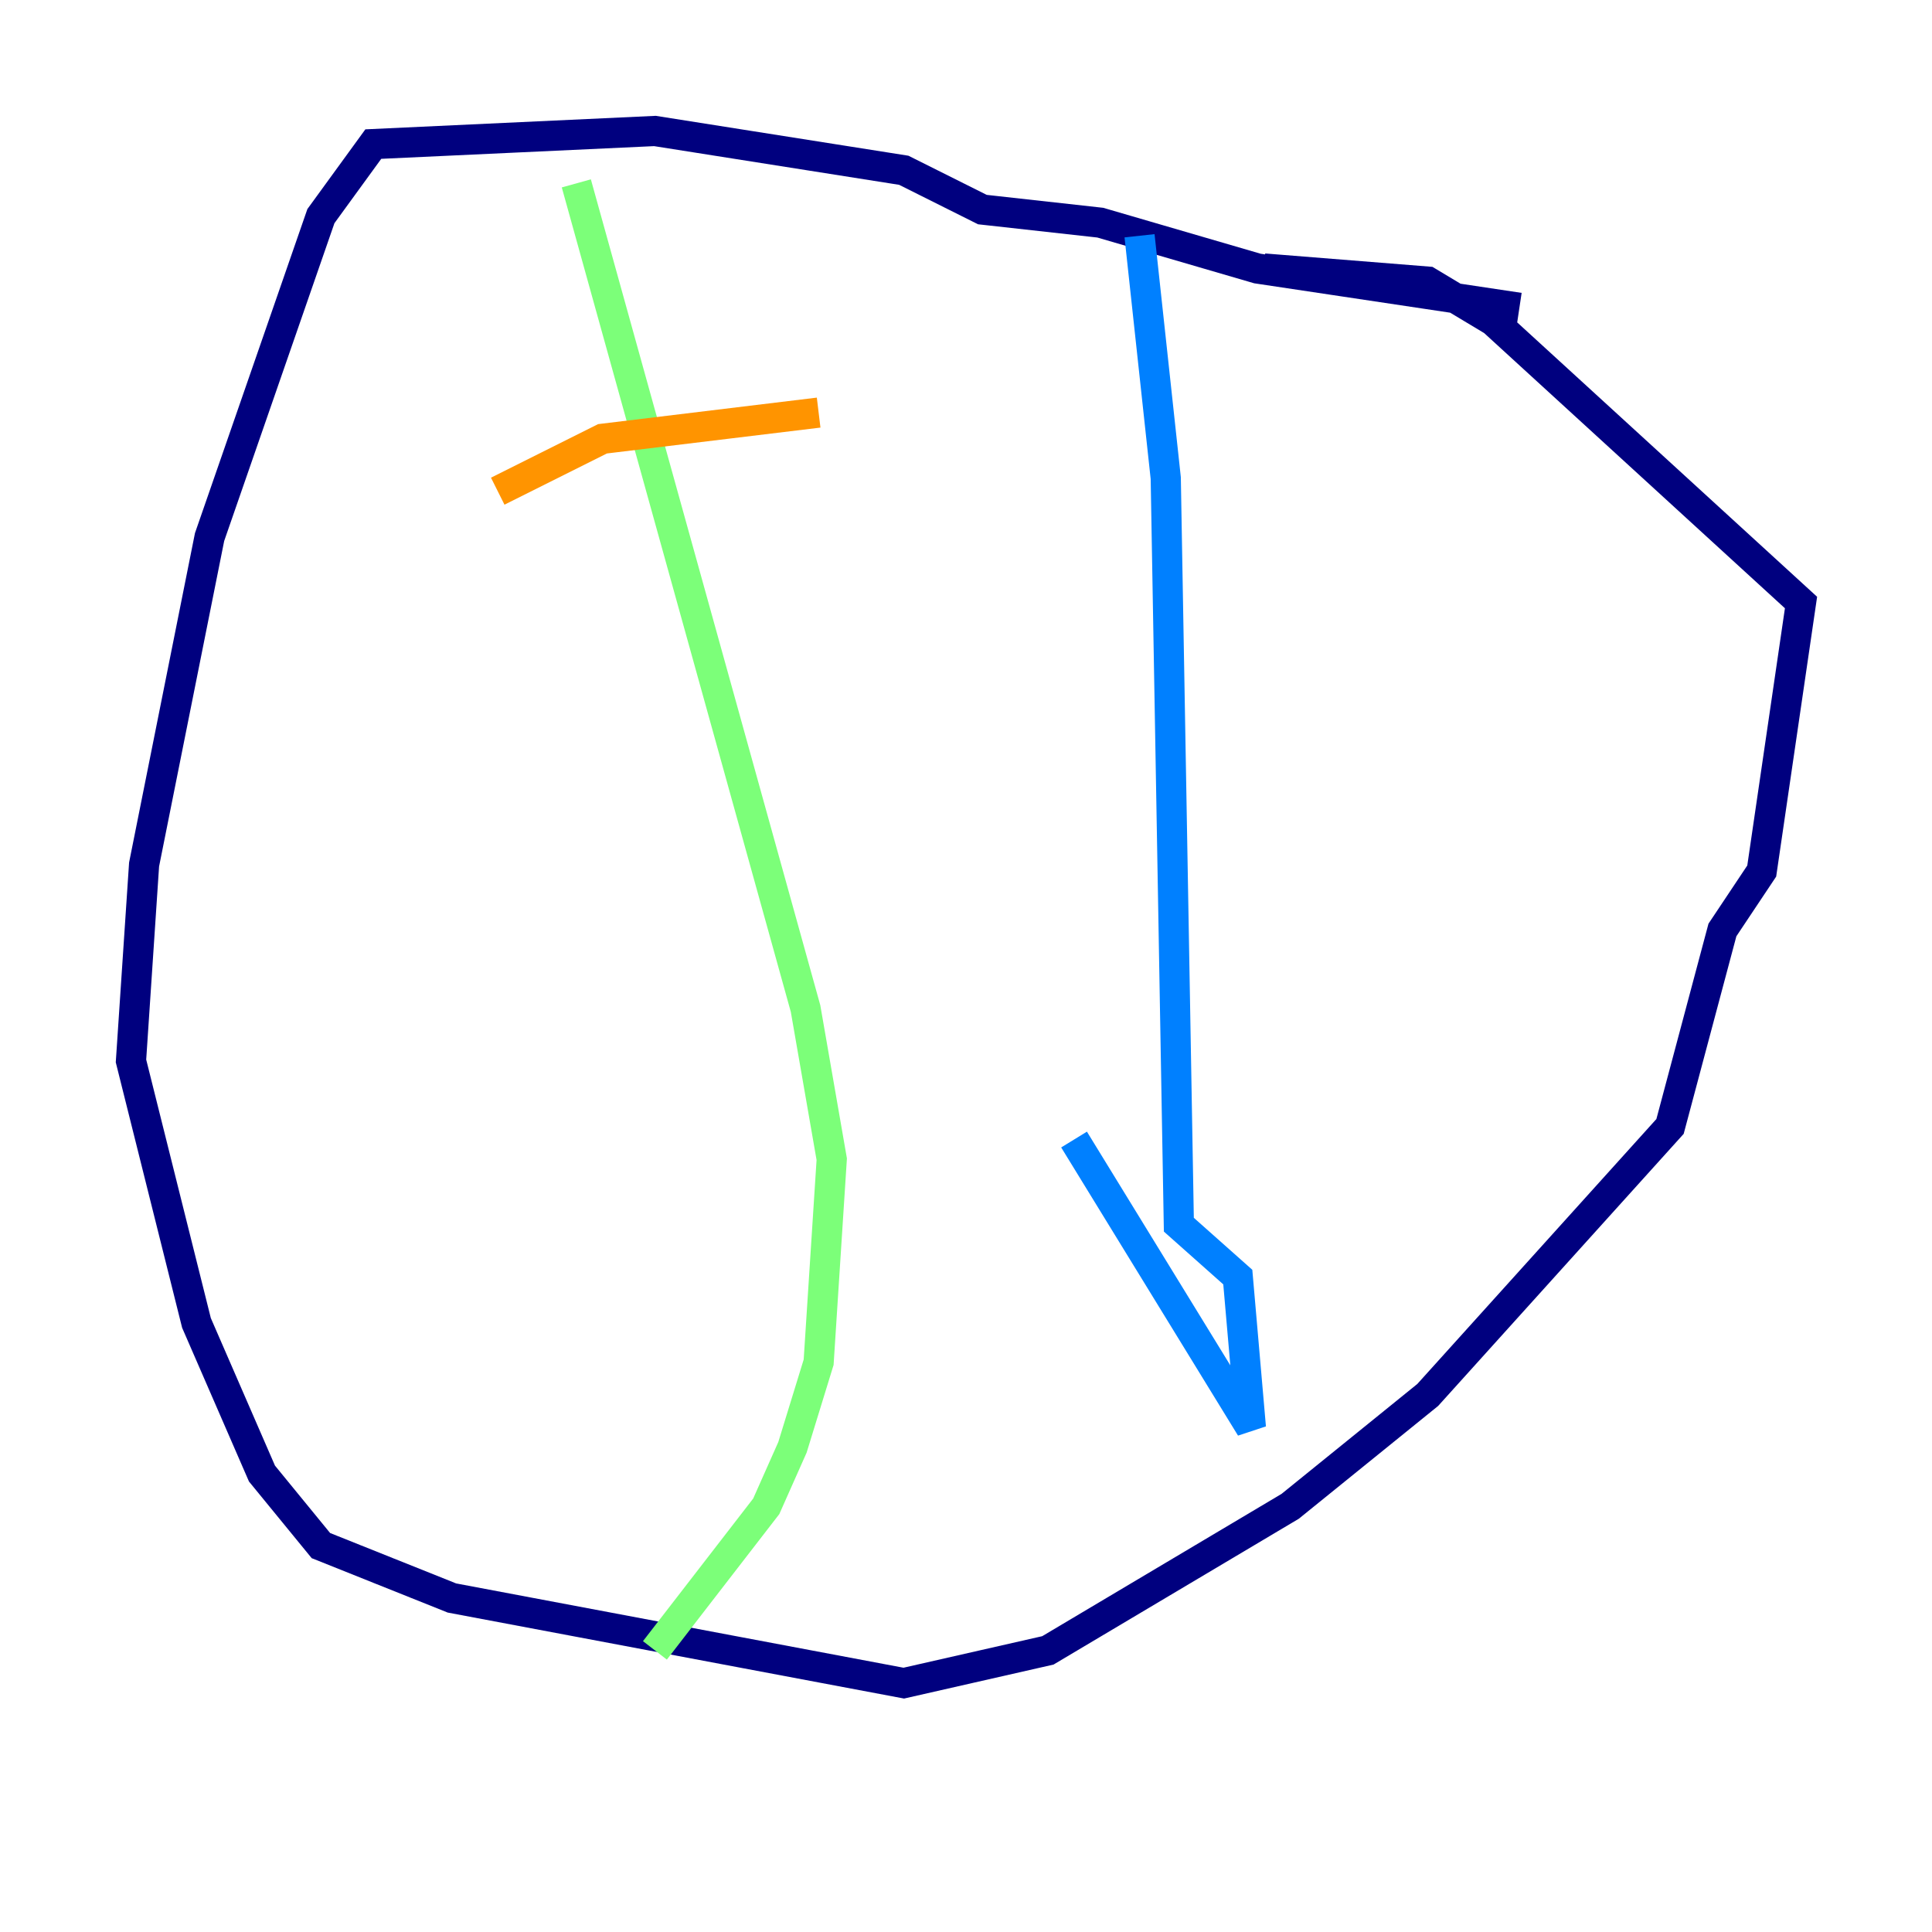<?xml version="1.0" encoding="utf-8" ?>
<svg baseProfile="tiny" height="128" version="1.2" viewBox="0,0,128,128" width="128" xmlns="http://www.w3.org/2000/svg" xmlns:ev="http://www.w3.org/2001/xml-events" xmlns:xlink="http://www.w3.org/1999/xlink"><defs /><polyline fill="none" points="100.664,20.393 83.308,17.79 72.895,14.752 65.085,13.885 59.878,11.281 43.39,8.678 24.732,9.546 21.261,14.319 13.885,35.58 9.546,57.275 8.678,70.291 13.017,87.647 17.356,97.627 21.261,102.4 29.939,105.871 59.878,111.512 69.424,109.342 85.478,99.797 94.59,92.42 110.644,74.63 114.115,61.614 116.719,57.709 119.322,39.919 98.929,21.261 94.59,18.658 83.742,17.79" stroke="#00007f" stroke-width="2" /><polyline fill="none" points="75.498,15.62 77.234,31.675 78.102,81.139 82.007,84.61 82.875,94.59 71.159,75.498" stroke="#0080ff" stroke-width="2" /><polyline fill="none" points="38.183,12.149 53.37,66.82 55.105,76.8 54.237,90.251 52.502,95.891 50.766,99.797 43.39,109.342" stroke="#7cff79" stroke-width="2" /><polyline fill="none" points="54.237,27.336 39.919,29.071 32.976,32.542" stroke="#ff9400" stroke-width="2" /><polyline fill="none" points="55.105,59.444 55.105,59.444" stroke="#7f0000" stroke-width="2" /></svg>